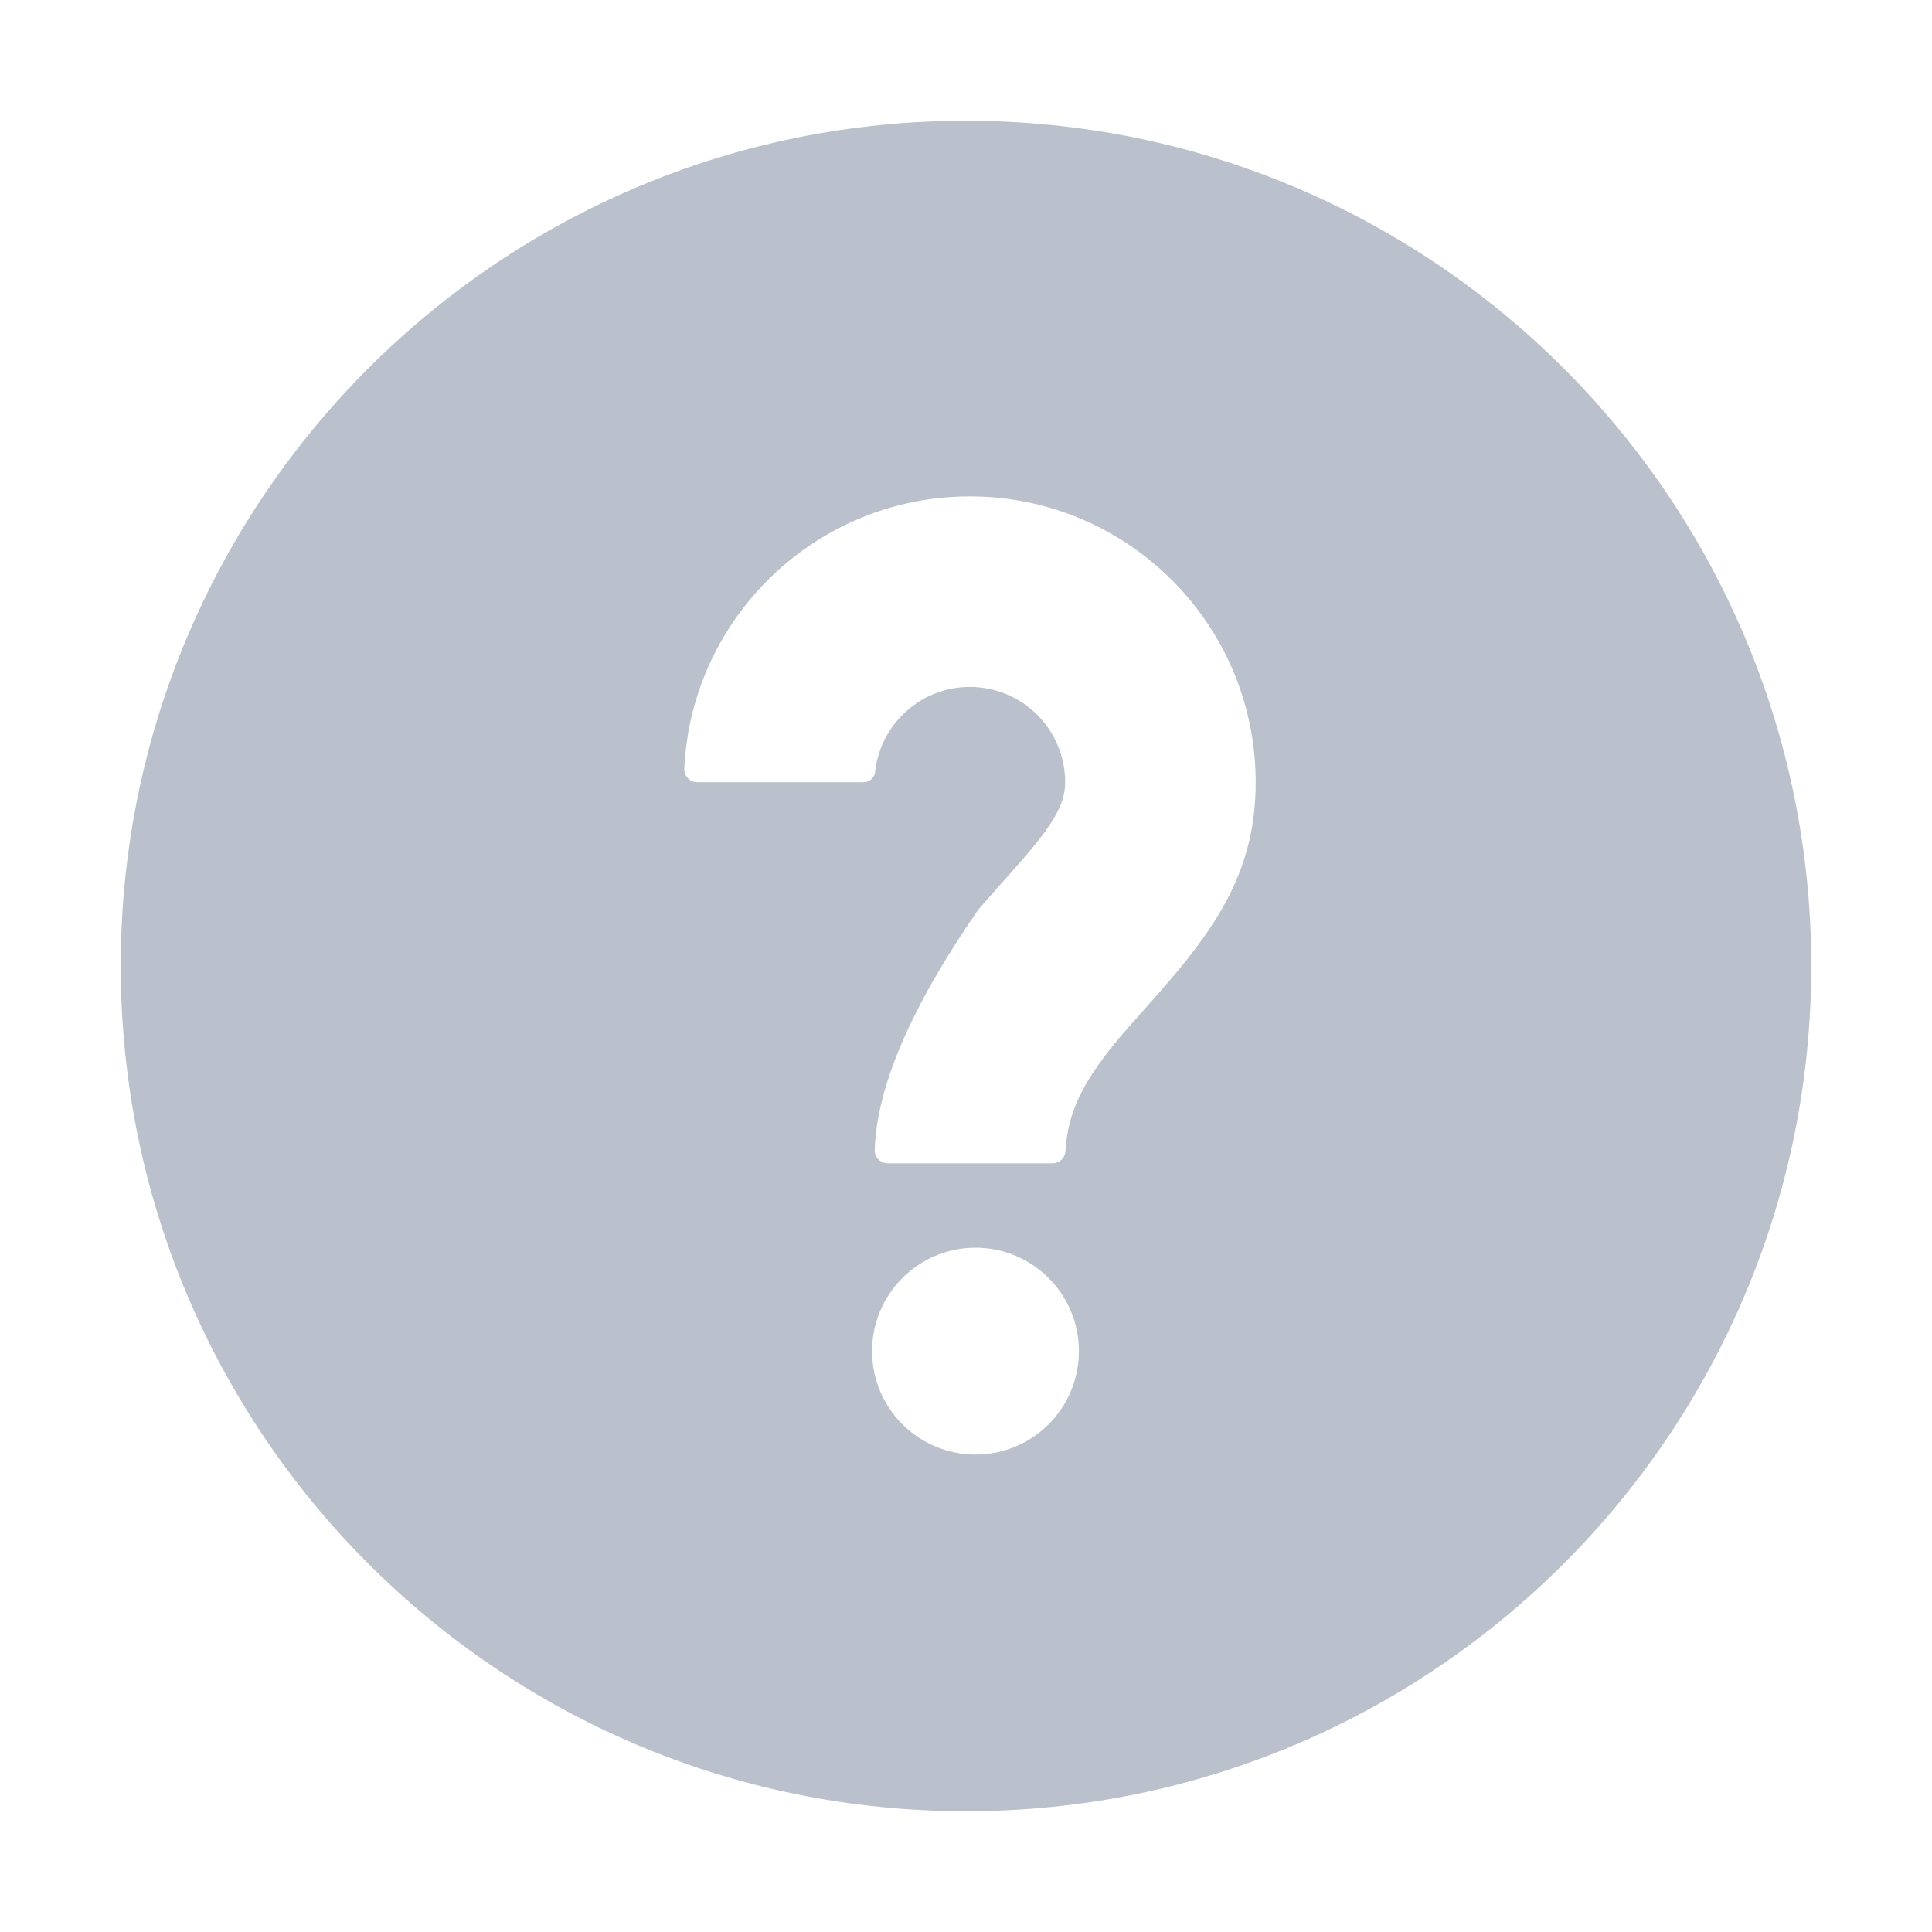 <svg width="16" height="16" viewBox="0 0 16 16" fill="none" xmlns="http://www.w3.org/2000/svg">
<path fill-rule="evenodd" clip-rule="evenodd" d="M15 8C15 4.134 11.866 1 8 1C4.134 1 1 4.134 1 8C1 11.866 4.134 15 8 15C11.866 15 15 11.866 15 8ZM8.032 4.111C6.762 4.111 5.725 5.112 5.667 6.367C5.666 6.396 5.677 6.424 5.697 6.445C5.71 6.459 5.727 6.469 5.745 6.474L5.774 6.478H7.151C7.202 6.478 7.245 6.438 7.248 6.386C7.294 5.994 7.627 5.689 8.032 5.689C8.468 5.689 8.821 6.042 8.821 6.478C8.821 6.632 8.753 6.776 8.545 7.027L8.46 7.127L8.101 7.534C7.545 8.338 7.26 9.001 7.244 9.523C7.243 9.552 7.254 9.58 7.274 9.601C7.288 9.615 7.305 9.625 7.323 9.63L7.351 9.634H8.717C8.775 9.634 8.822 9.588 8.824 9.53C8.845 9.195 8.975 8.943 9.296 8.564L9.622 8.195L9.769 8.022C10.192 7.509 10.399 7.071 10.399 6.478C10.399 5.171 9.339 4.111 8.032 4.111ZM8.079 10.333C7.606 10.333 7.222 10.717 7.222 11.19C7.222 11.663 7.606 12.046 8.079 12.046C8.552 12.046 8.935 11.663 8.935 11.19C8.935 10.717 8.552 10.333 8.079 10.333Z" fill="#BAC1CC"/>
</svg>
